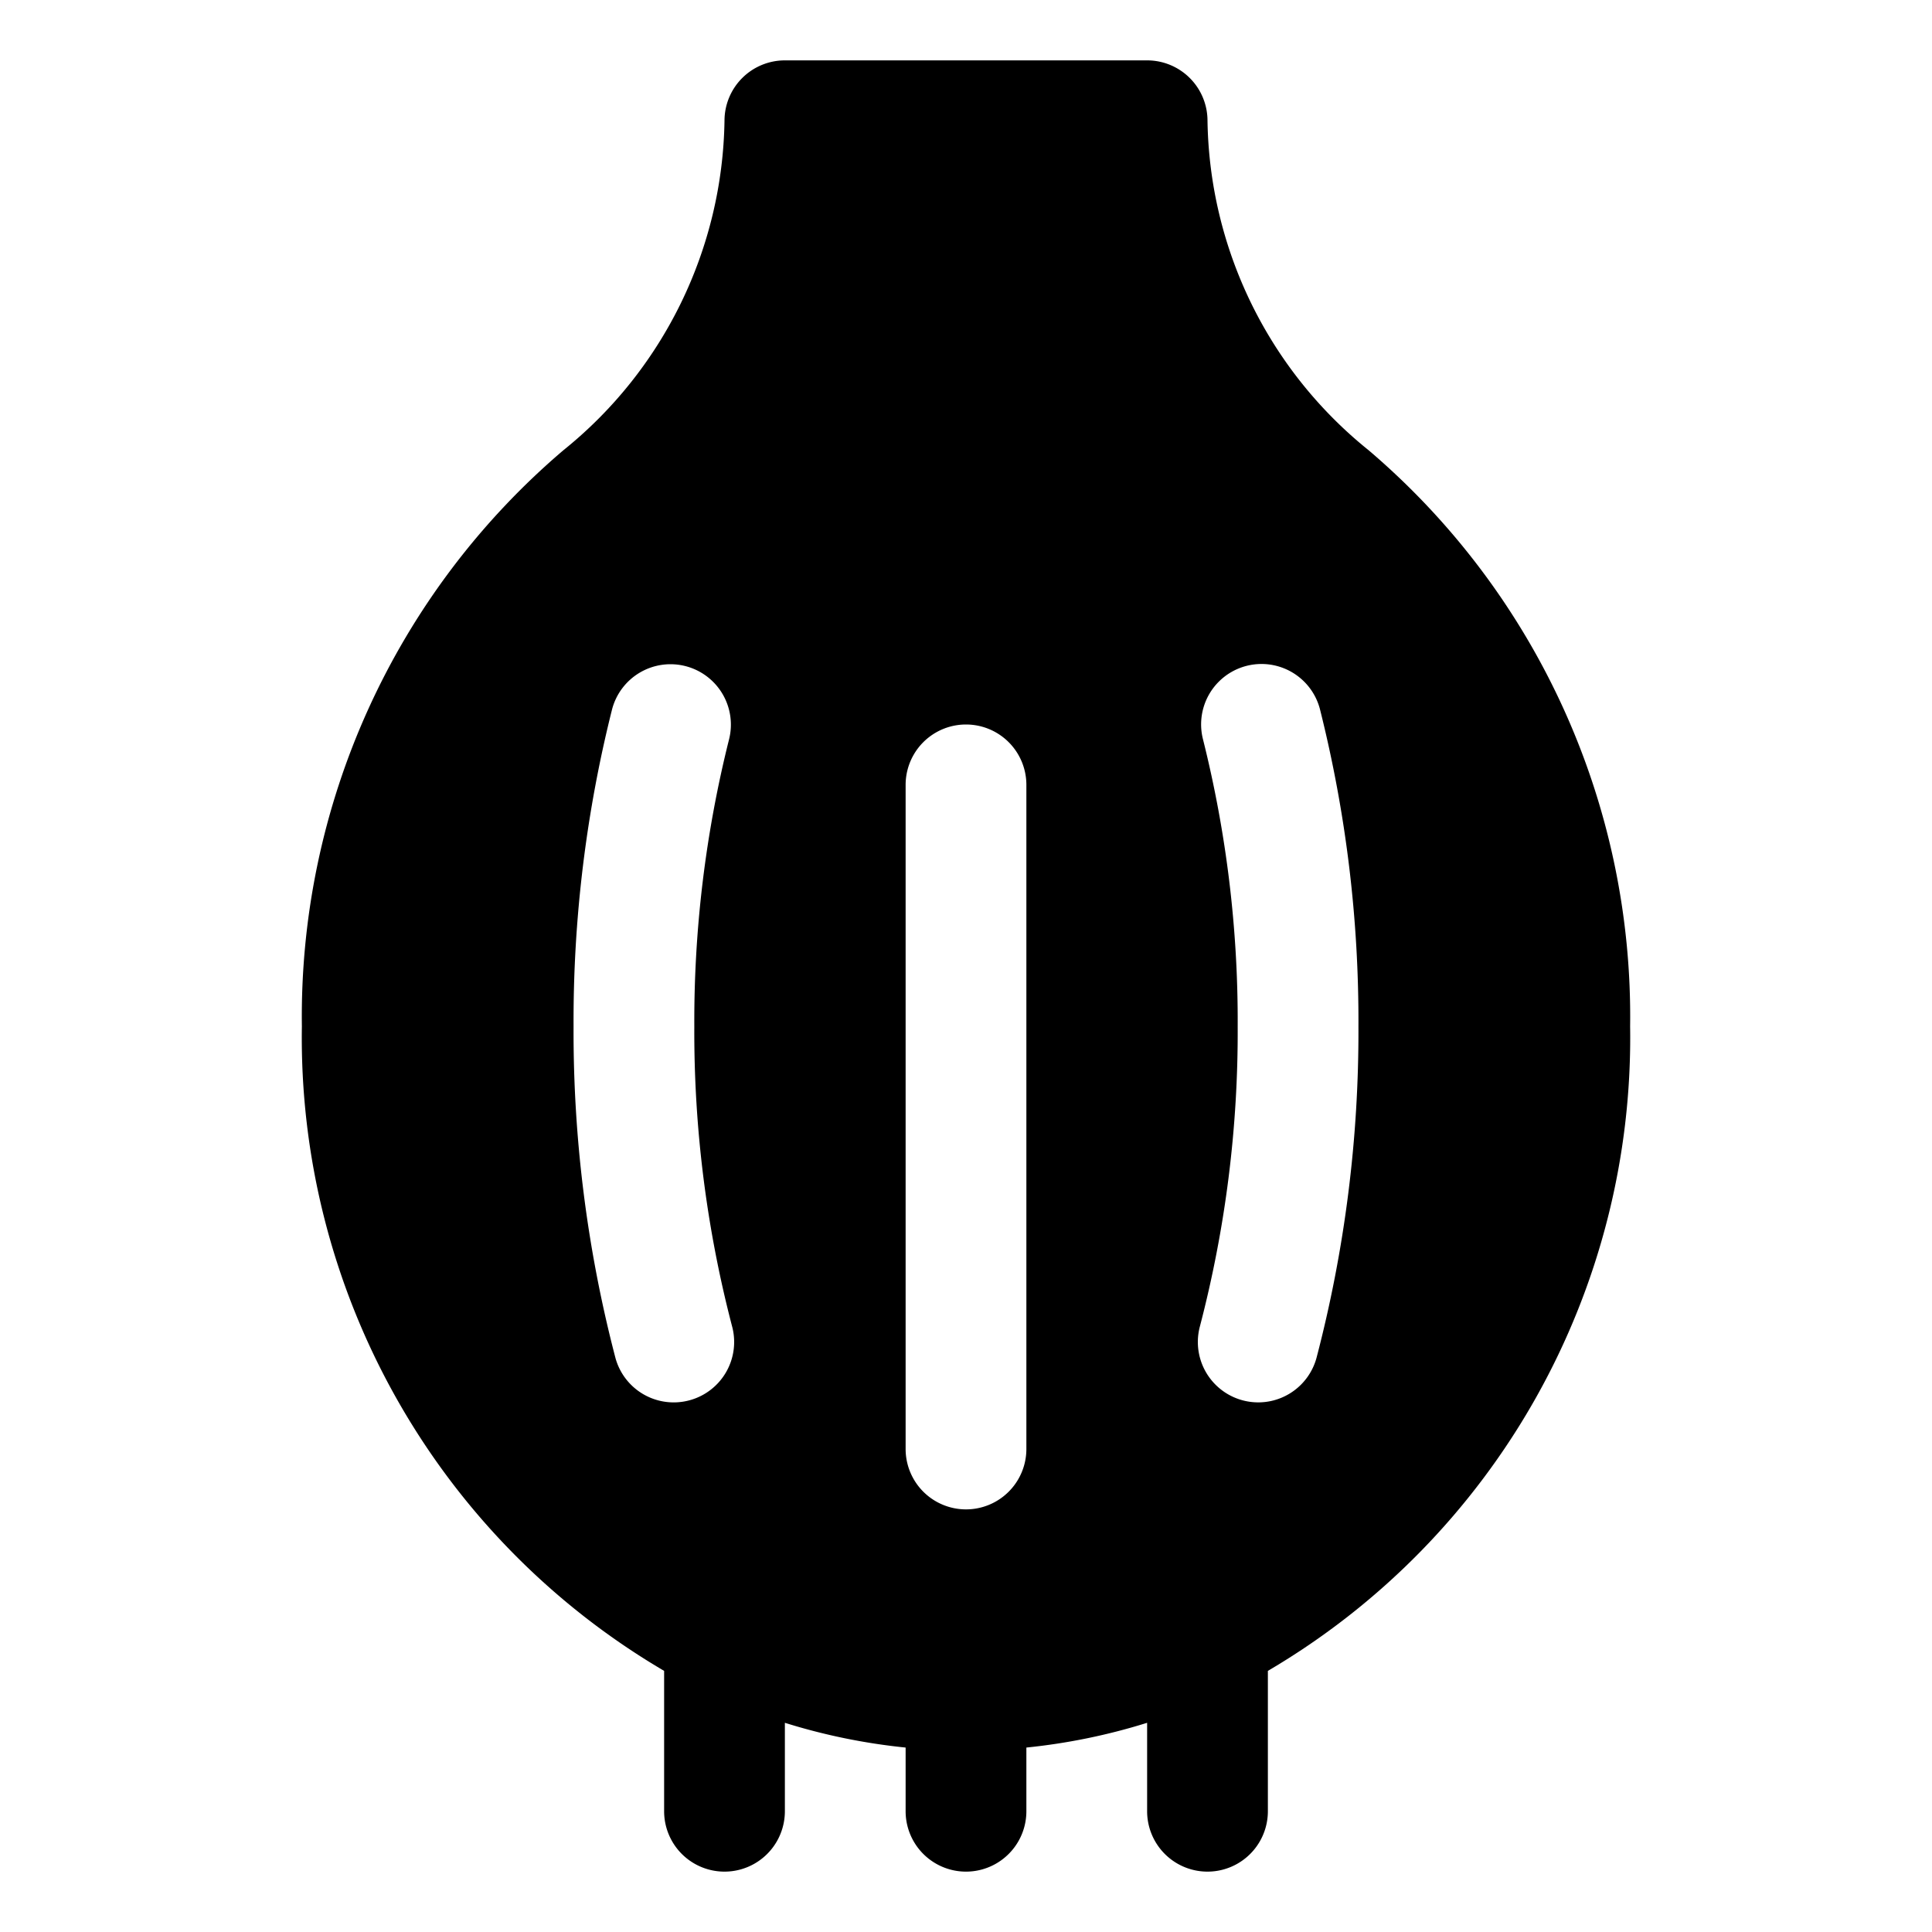 <svg xmlns="http://www.w3.org/2000/svg" viewBox="0 0 32 32"><title>garlic food menu drink fruit beverage</title><g id="garlic_food_menu_drink_fruit_beverage" data-name="garlic food menu drink fruit beverage"><path d="M22.667,7.456A7.143,7.143,0,0,1,20,2a1,1,0,0,0-1-1H13a1,1,0,0,0-1,1A7.143,7.143,0,0,1,9.333,7.456,12.316,12.316,0,0,0,5,17a12.163,12.163,0,0,0,6,10.675V30a1,1,0,0,0,2,0V28.535a10.1,10.1,0,0,0,2,.41V30a1,1,0,0,0,2,0V28.945a10.1,10.1,0,0,0,2-.41V30a1,1,0,0,0,2,0V27.675A12.163,12.163,0,0,0,27,17,12.316,12.316,0,0,0,22.667,7.456ZM11.421,23.193a1,1,0,0,1-1.227-.7A21.352,21.352,0,0,1,9.5,17a21.165,21.165,0,0,1,.637-5.248,1,1,0,1,1,1.937.5A19.19,19.19,0,0,0,11.5,17a19.3,19.3,0,0,0,.625,4.966A1,1,0,0,1,11.421,23.193ZM17,24a1,1,0,0,1-2,0V13a1,1,0,0,1,2,0Zm4.806-1.511a1,1,0,1,1-1.931-.523A19.3,19.3,0,0,0,20.5,17a19.19,19.19,0,0,0-.574-4.752,1,1,0,1,1,1.937-.5A21.165,21.165,0,0,1,22.5,17,21.352,21.352,0,0,1,21.806,22.489Z"/></g></svg>